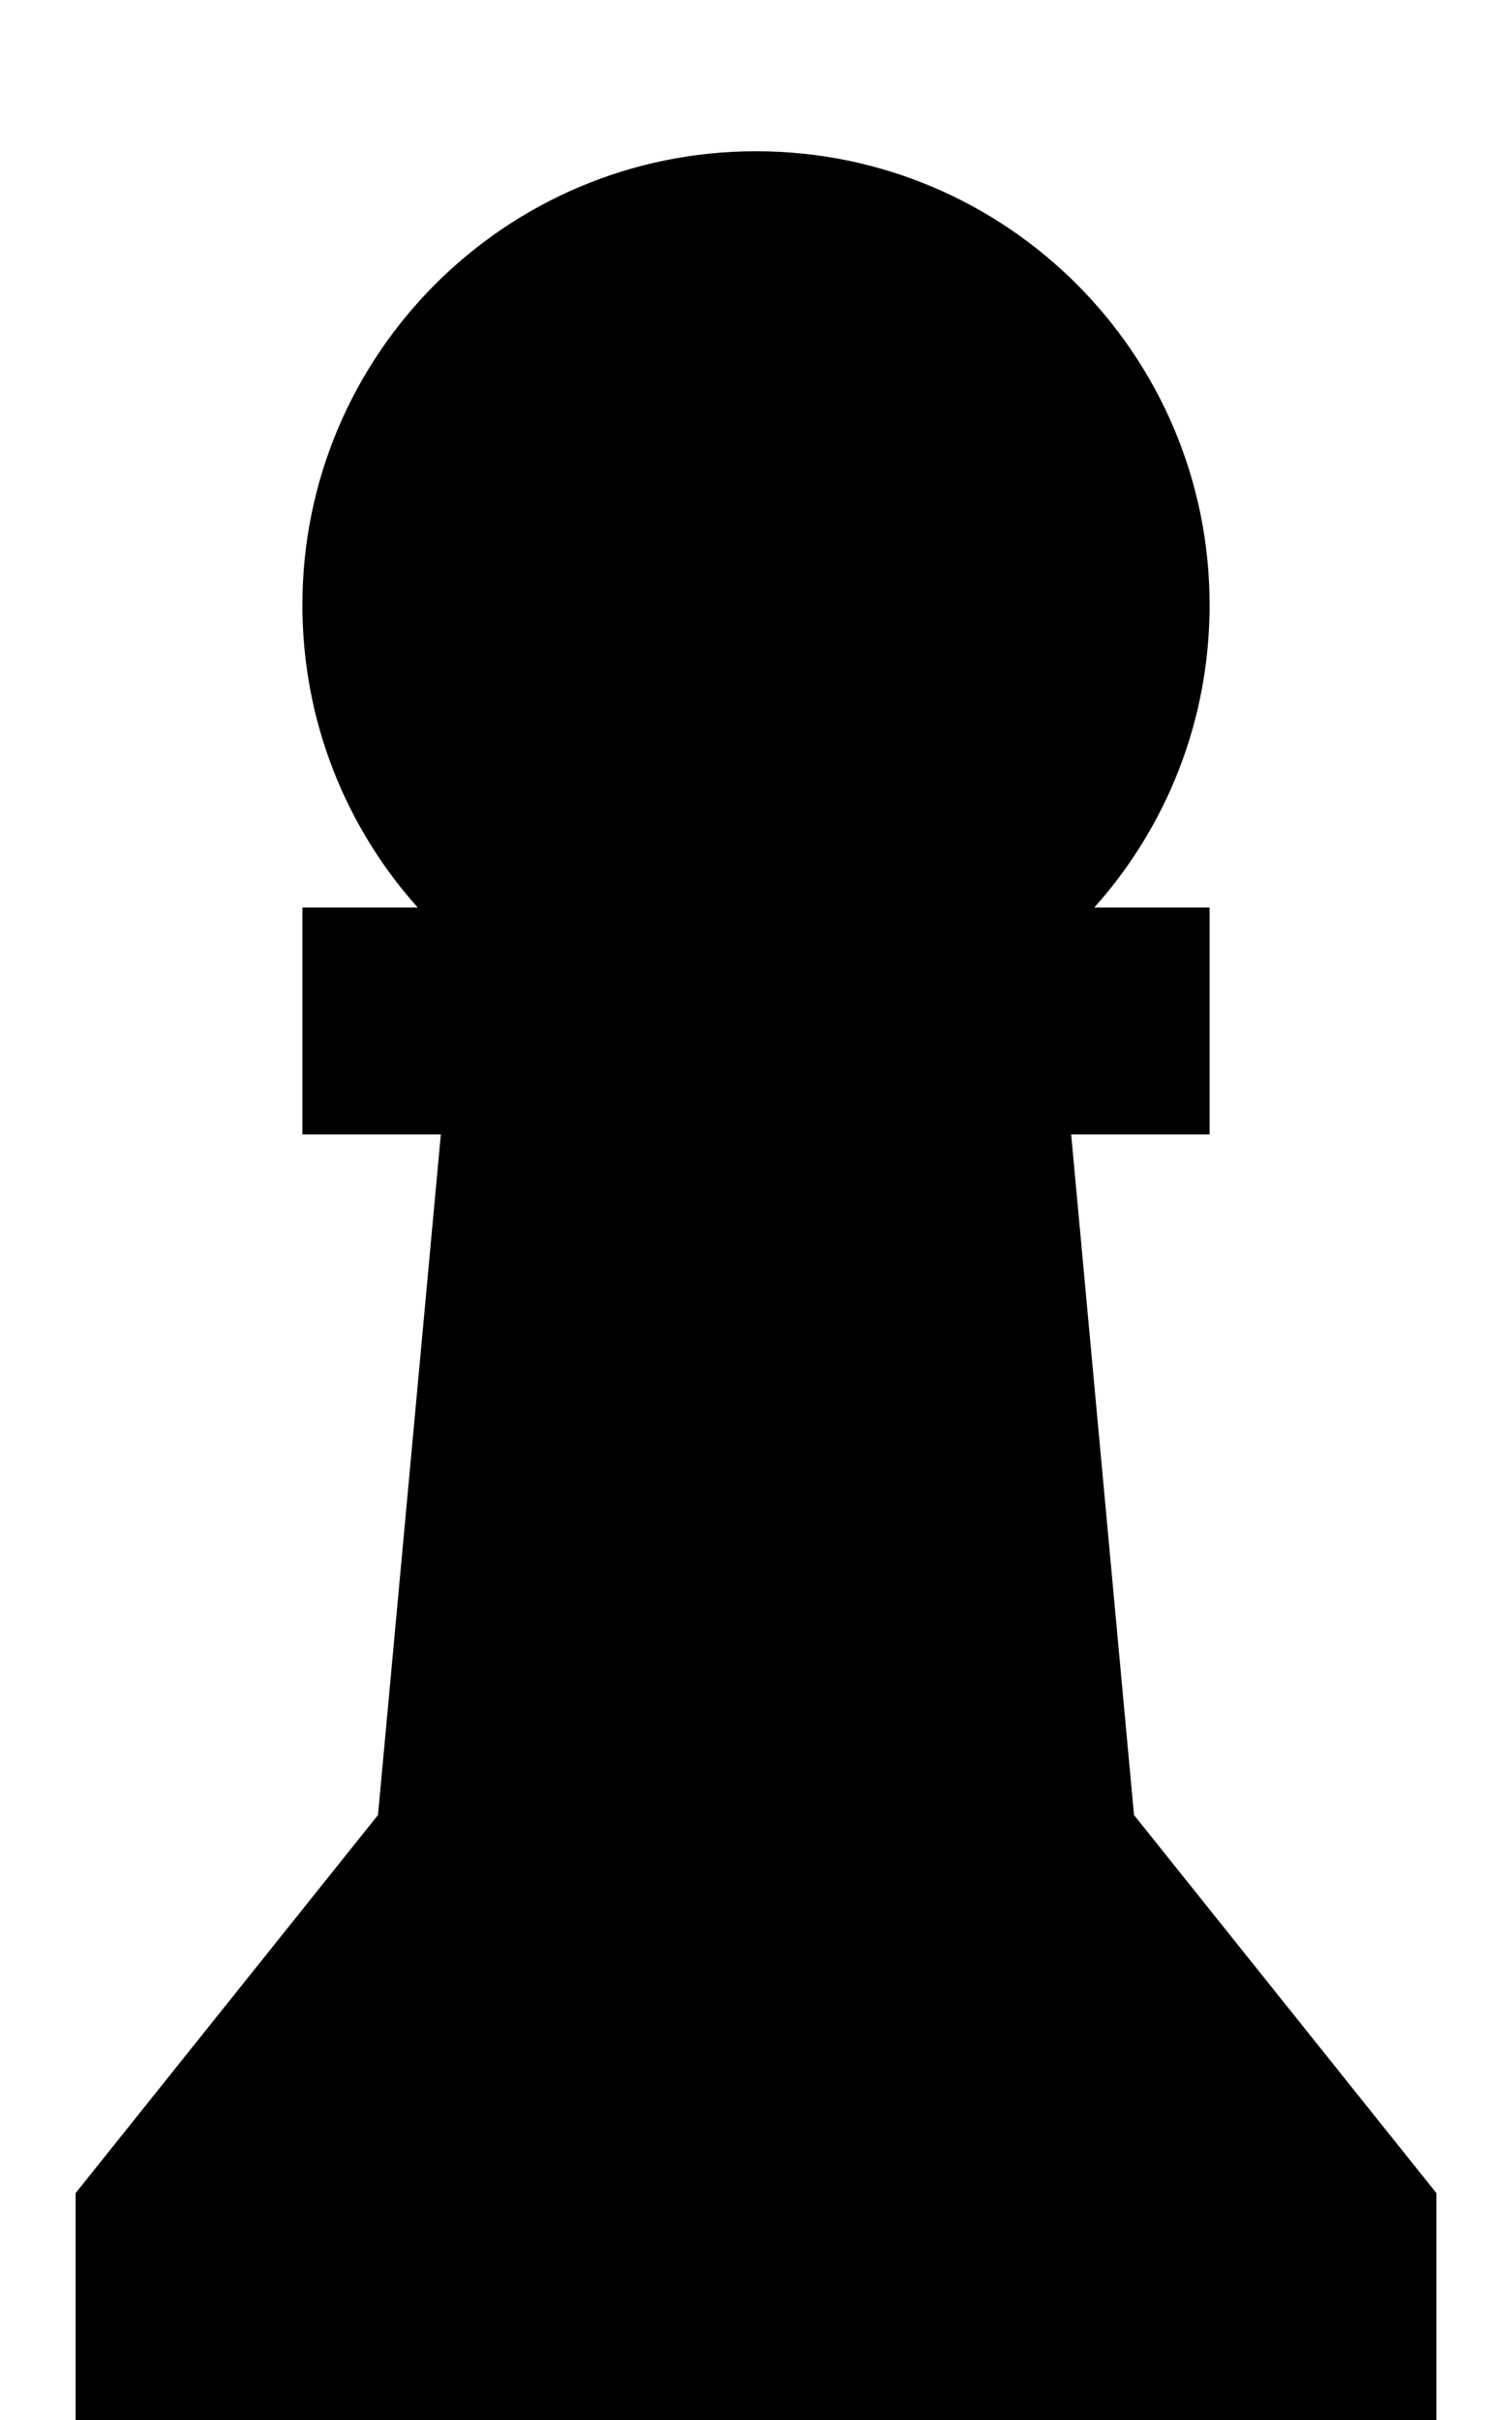 <svg fill="currentColor" xmlns="http://www.w3.org/2000/svg" viewBox="0 0 320 512"><!--! Font Awesome Pro 7.1.0 by @fontawesome - https://fontawesome.com License - https://fontawesome.com/license (Commercial License) Copyright 2025 Fonticons, Inc. --><path fill="currentColor" d="M256 128c0 24.6-9.2 47-24.4 64l24.4 0 0 48-29.3 0 13.3 144 64 80 0 48-288 0 0-48 64-80 13.3-144-29.3 0 0-48 24.4 0c-15.2-17-24.4-39.4-24.4-64 0-53 43-96 96-96s96 43 96 96z"/></svg>